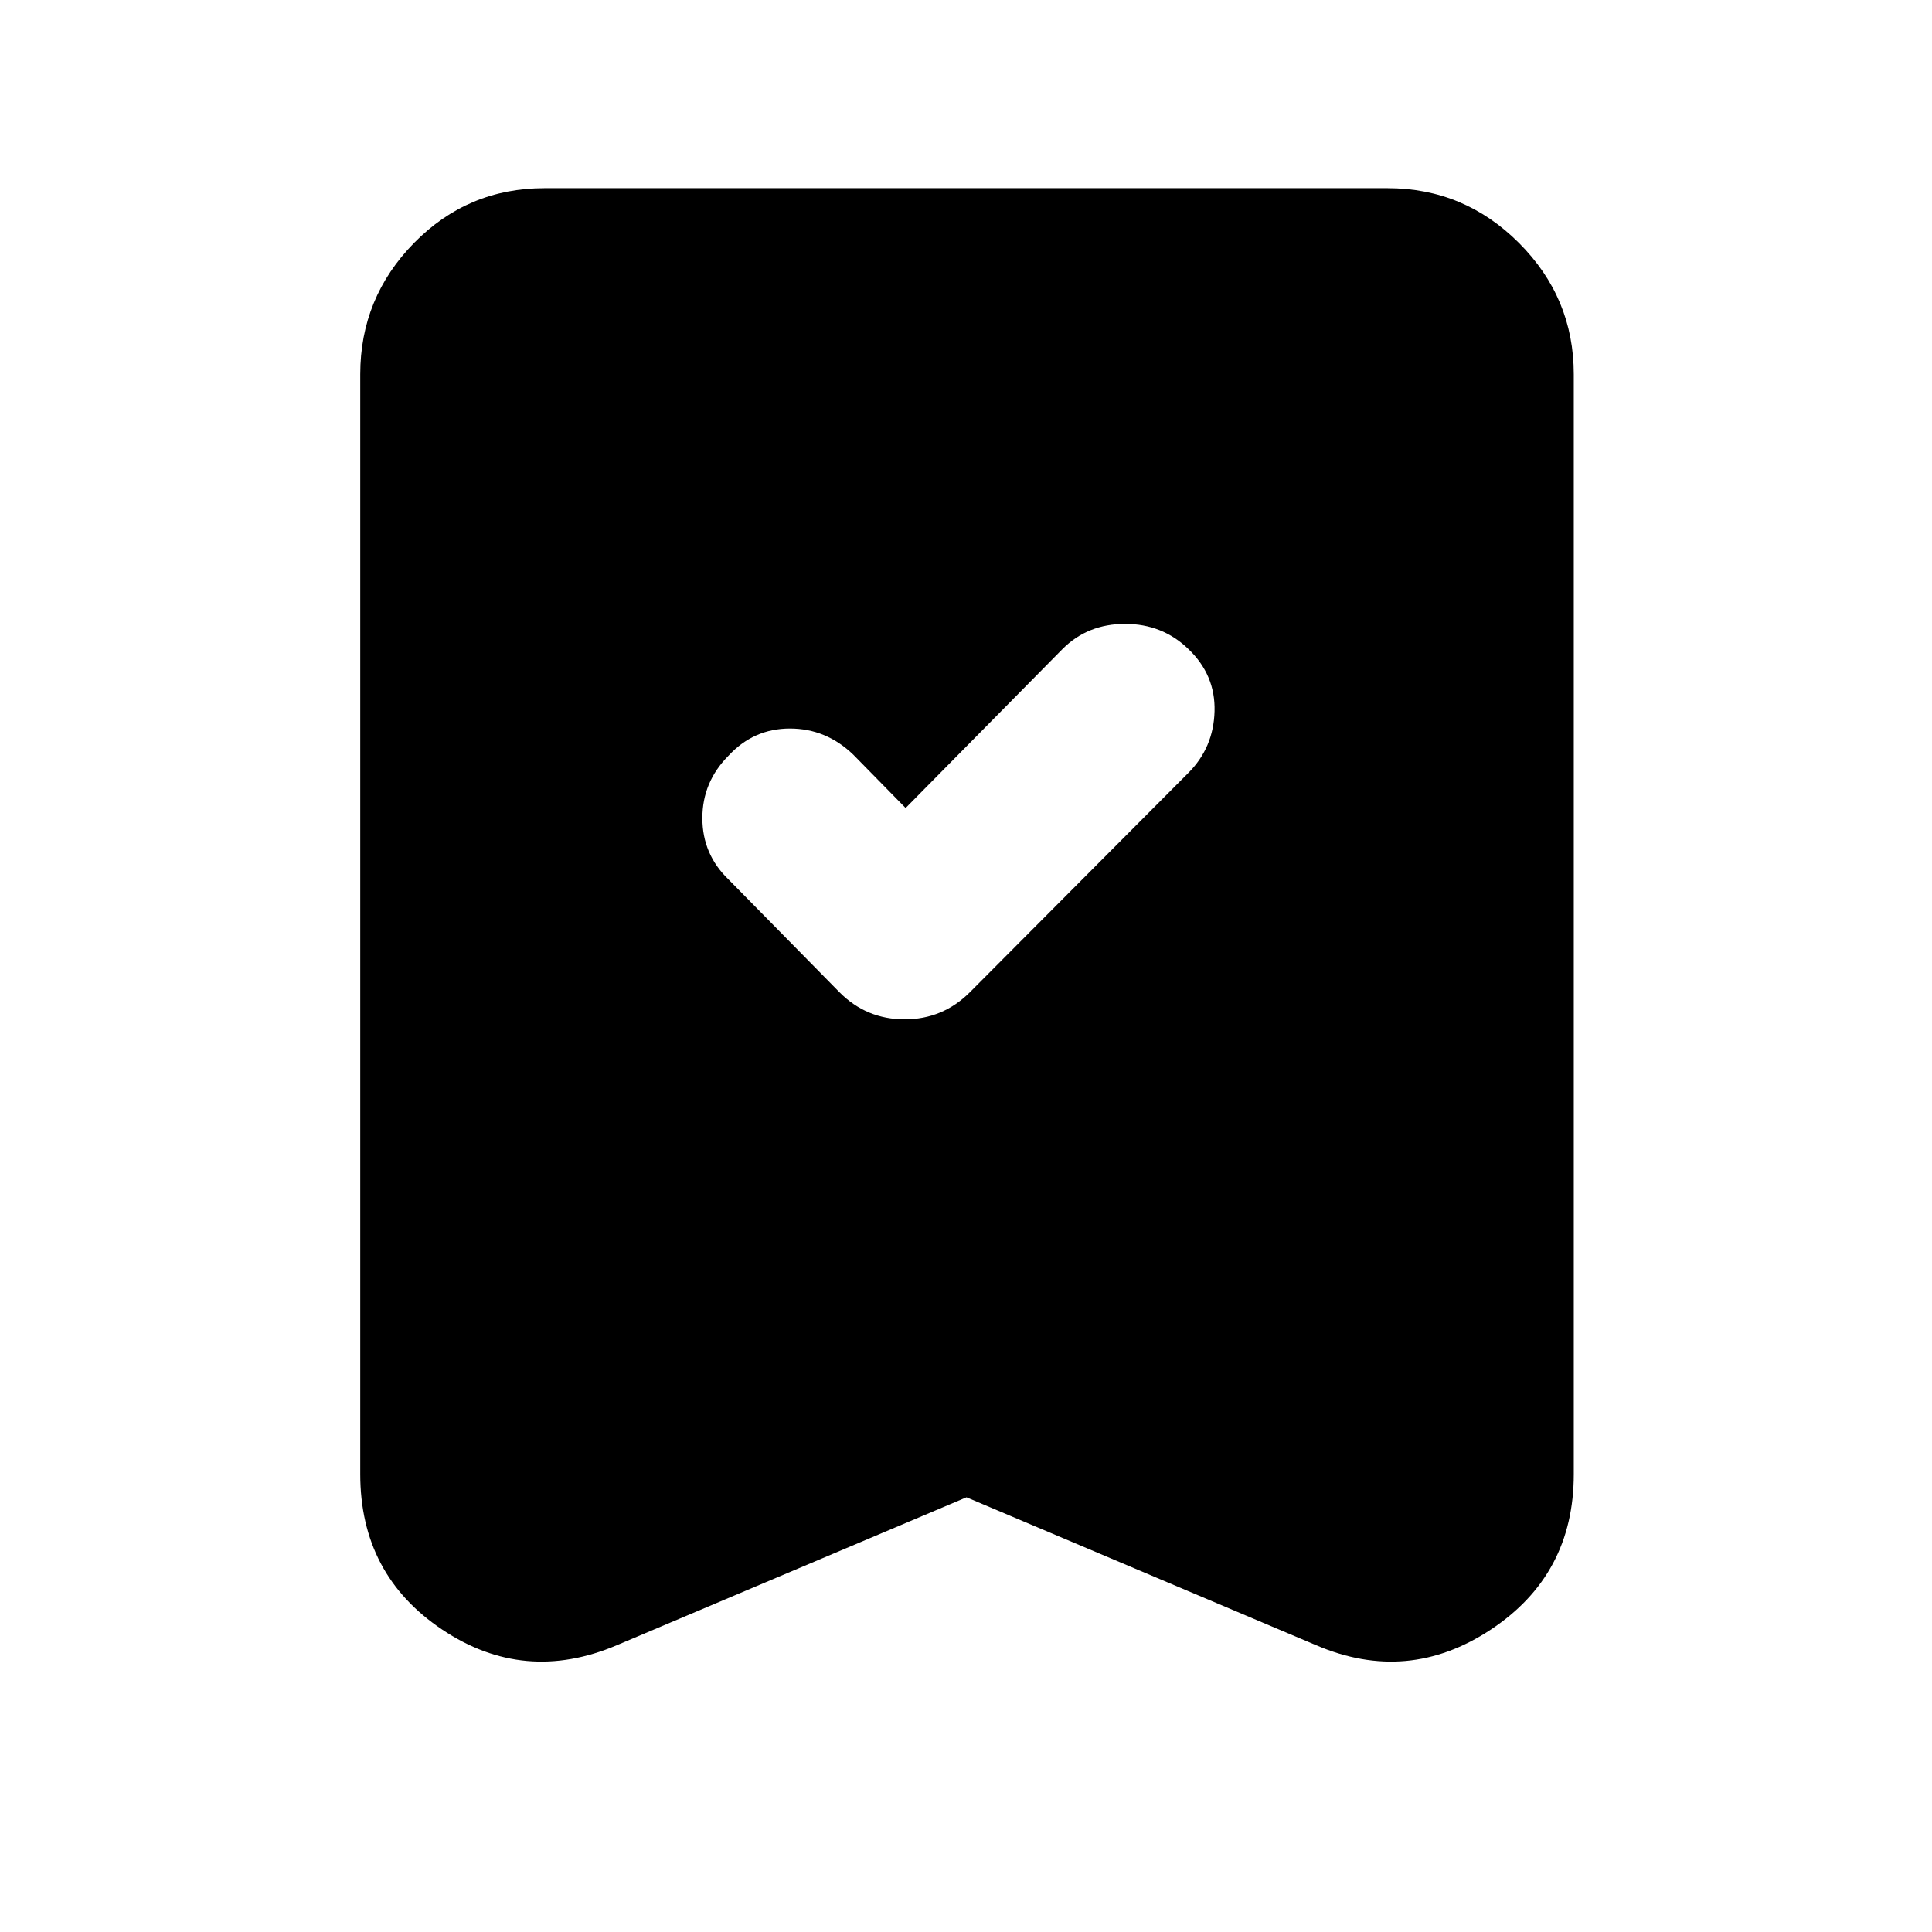 <svg xmlns="http://www.w3.org/2000/svg" height="48" viewBox="0 -960 960 960" width="48"><path d="M450-558.5 424-585q-13.5-13-31.5-13T362-584.5q-13 13.05-13 31.02 0 17.98 13 30.48l55.09 56q13.41 13.5 32.41 13.5 19 0 32.5-13.54l108.5-108.92q12.5-12.54 13-30.59.5-18.04-13-30.95-12.91-12.5-31.45-12.5-18.55 0-31 12.4L450-558.5ZM480.25-216 306.5-142.5q-46 19.5-86.75-7.75T179-227.5V-774q0-38.03 26.73-65.27 26.74-27.23 64.77-27.23h419q38.03 0 65.27 27.23Q782-812.03 782-774v546.5q0 50-41.25 77.25T654-142.5L480.25-216Z"/></svg>